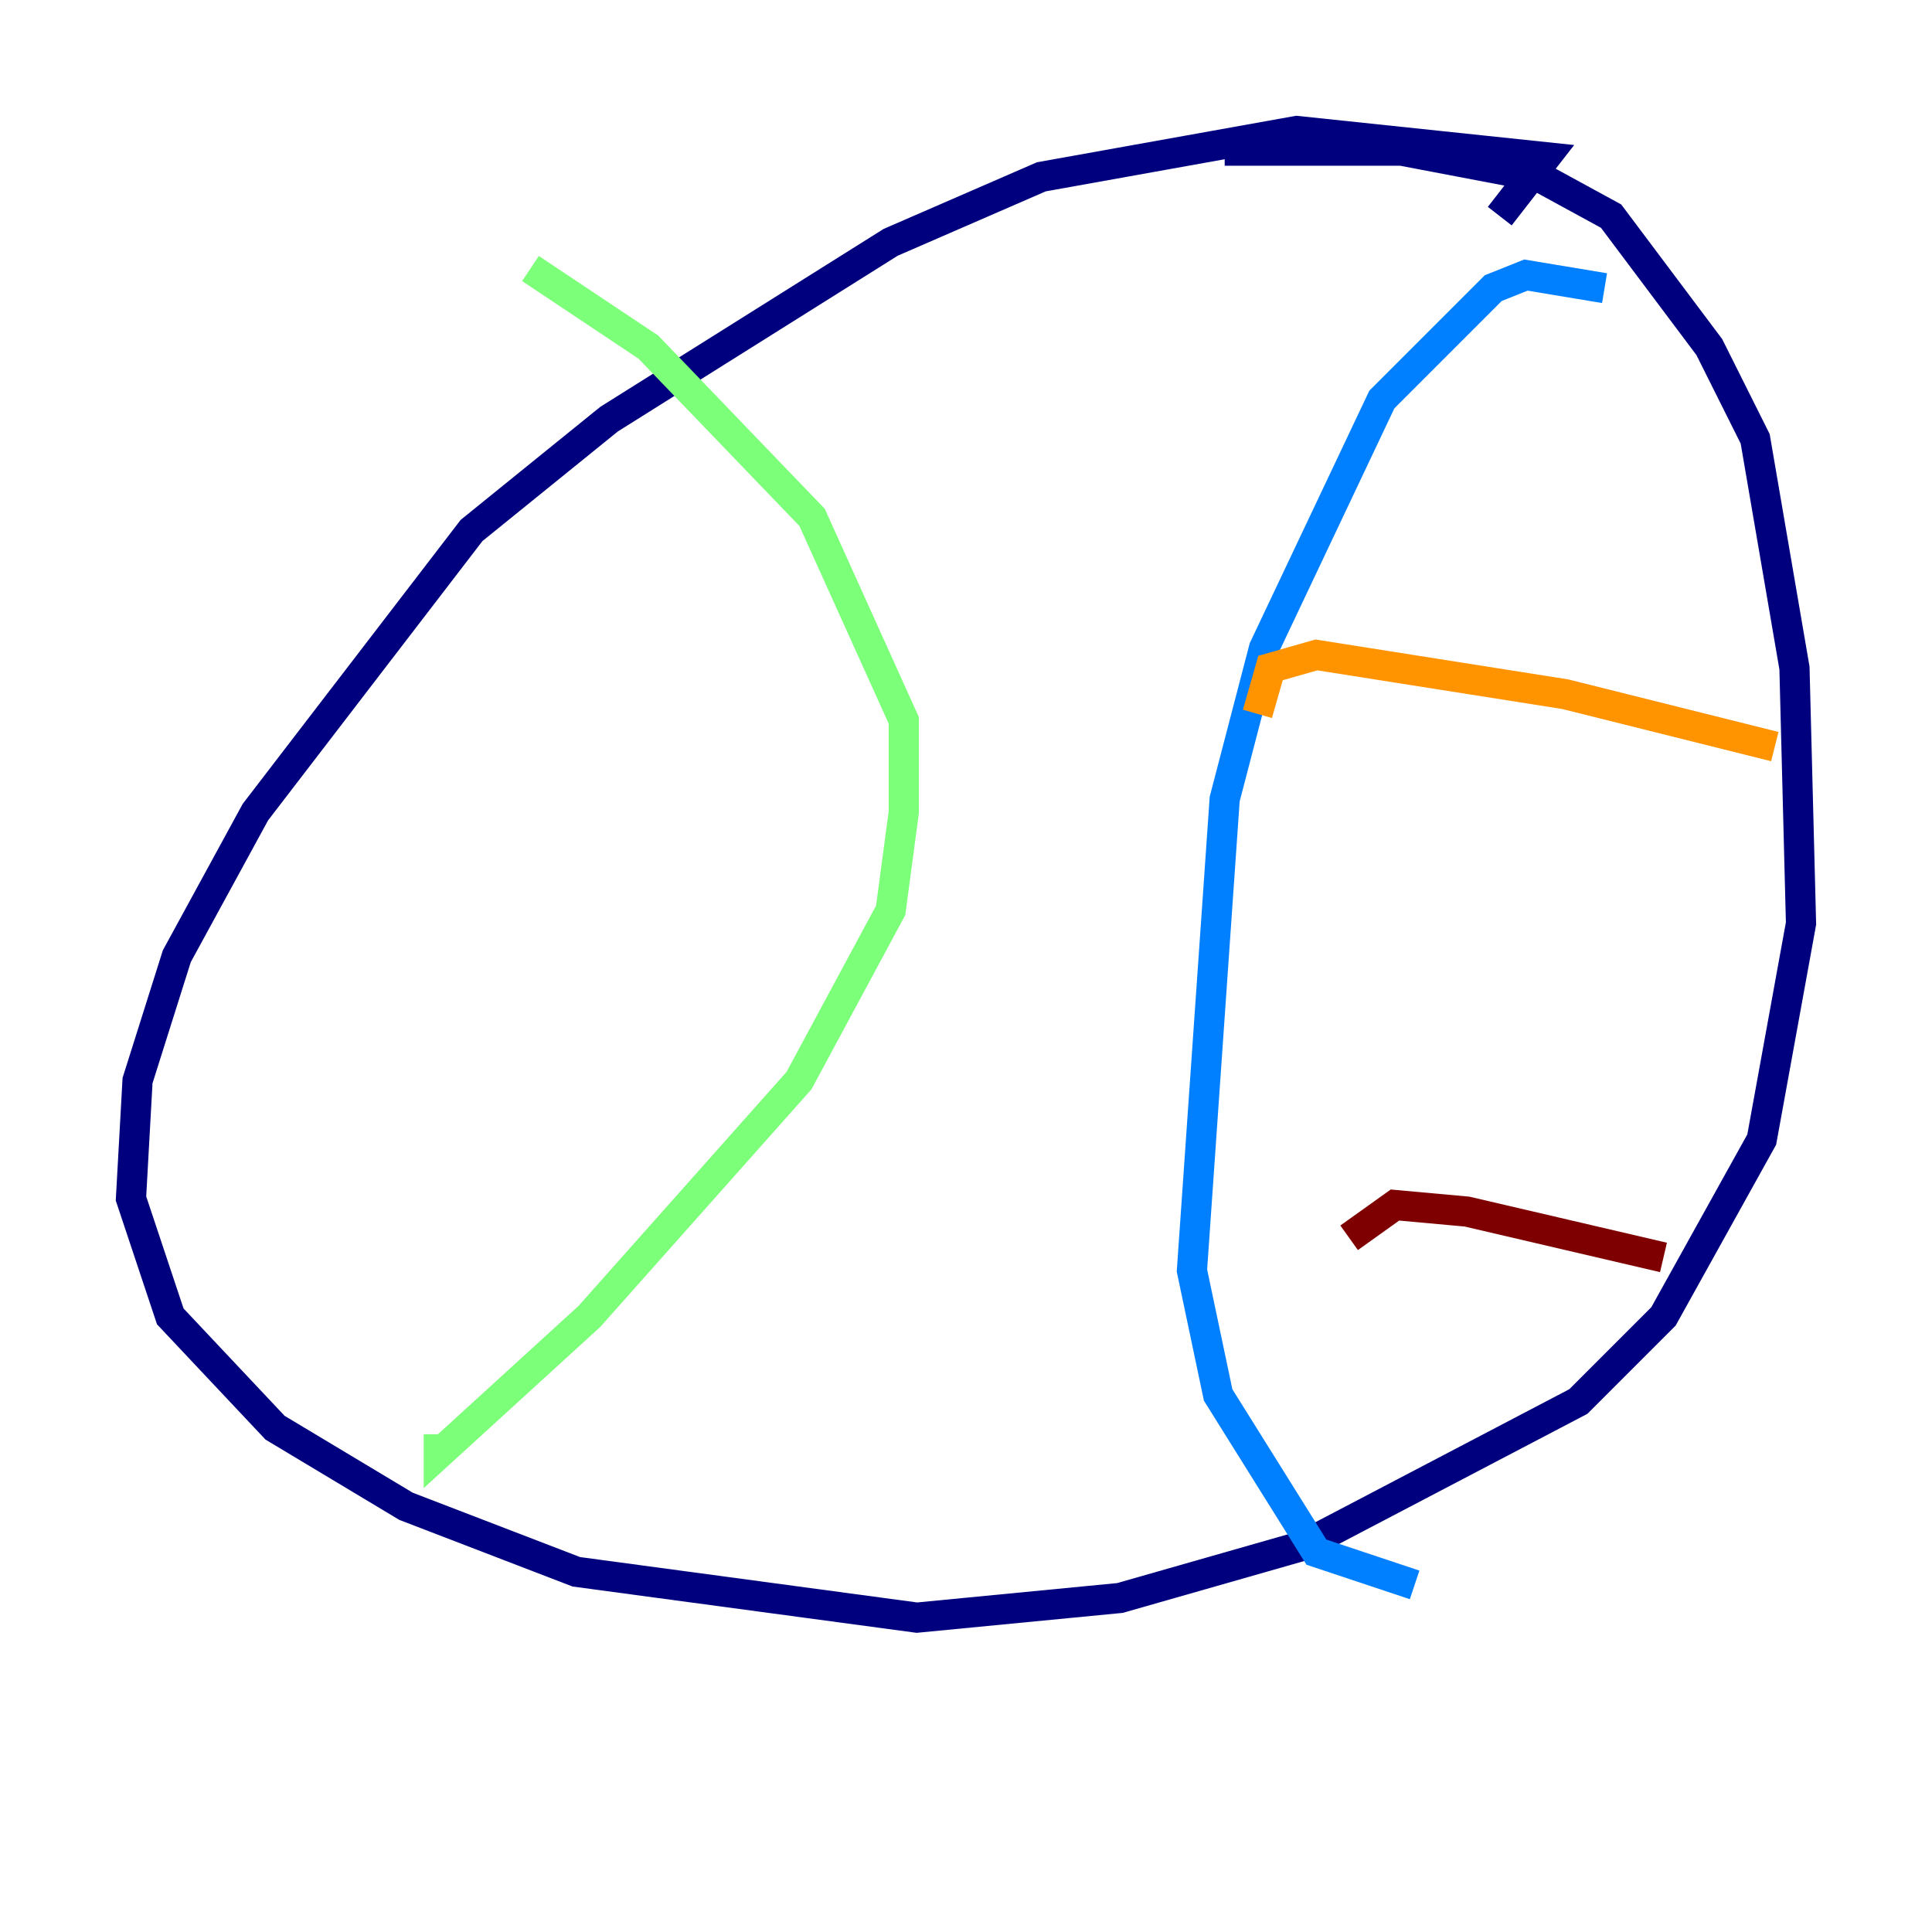 <?xml version="1.0" encoding="utf-8" ?>
<svg baseProfile="tiny" height="128" version="1.2" viewBox="0,0,128,128" width="128" xmlns="http://www.w3.org/2000/svg" xmlns:ev="http://www.w3.org/2001/xml-events" xmlns:xlink="http://www.w3.org/1999/xlink"><defs /><polyline fill="none" points="99.363,14.319 102.4,10.414 85.912,8.678 68.99,11.715 59.01,16.054 40.352,27.77 31.241,35.146 16.922,53.803 11.715,63.349 9.112,71.593 8.678,79.403 11.281,87.214 18.224,94.59 26.902,99.797 38.183,104.136 60.746,107.173 74.197,105.871 86.346,102.4 104.57,92.854 110.21,87.214 116.719,75.498 119.322,61.18 118.888,44.258 116.285,29.071 113.248,22.997 106.739,14.319 101.966,11.715 92.854,9.98 81.139,9.98" stroke="#00007f" stroke-width="2" /><polyline fill="none" points="106.305,19.091 101.098,18.224 98.929,19.091 91.552,26.468 83.742,42.956 81.139,52.936 78.969,84.176 80.705,92.42 87.214,102.834 93.722,105.003" stroke="#0080ff" stroke-width="2" /><polyline fill="none" points="35.146,17.79 42.956,22.997 53.803,34.278 59.878,47.729 59.878,53.803 59.01,60.312 52.936,71.593 39.051,87.214 29.071,96.325 29.071,95.024" stroke="#7cff79" stroke-width="2" /><polyline fill="none" points="83.308,47.295 84.176,44.258 87.214,43.39 103.702,45.993 117.586,49.464" stroke="#ff9400" stroke-width="2" /><polyline fill="none" points="89.383,82.007 92.42,79.837 97.193,80.271 110.21,83.308" stroke="#7f0000" stroke-width="2" /></svg>